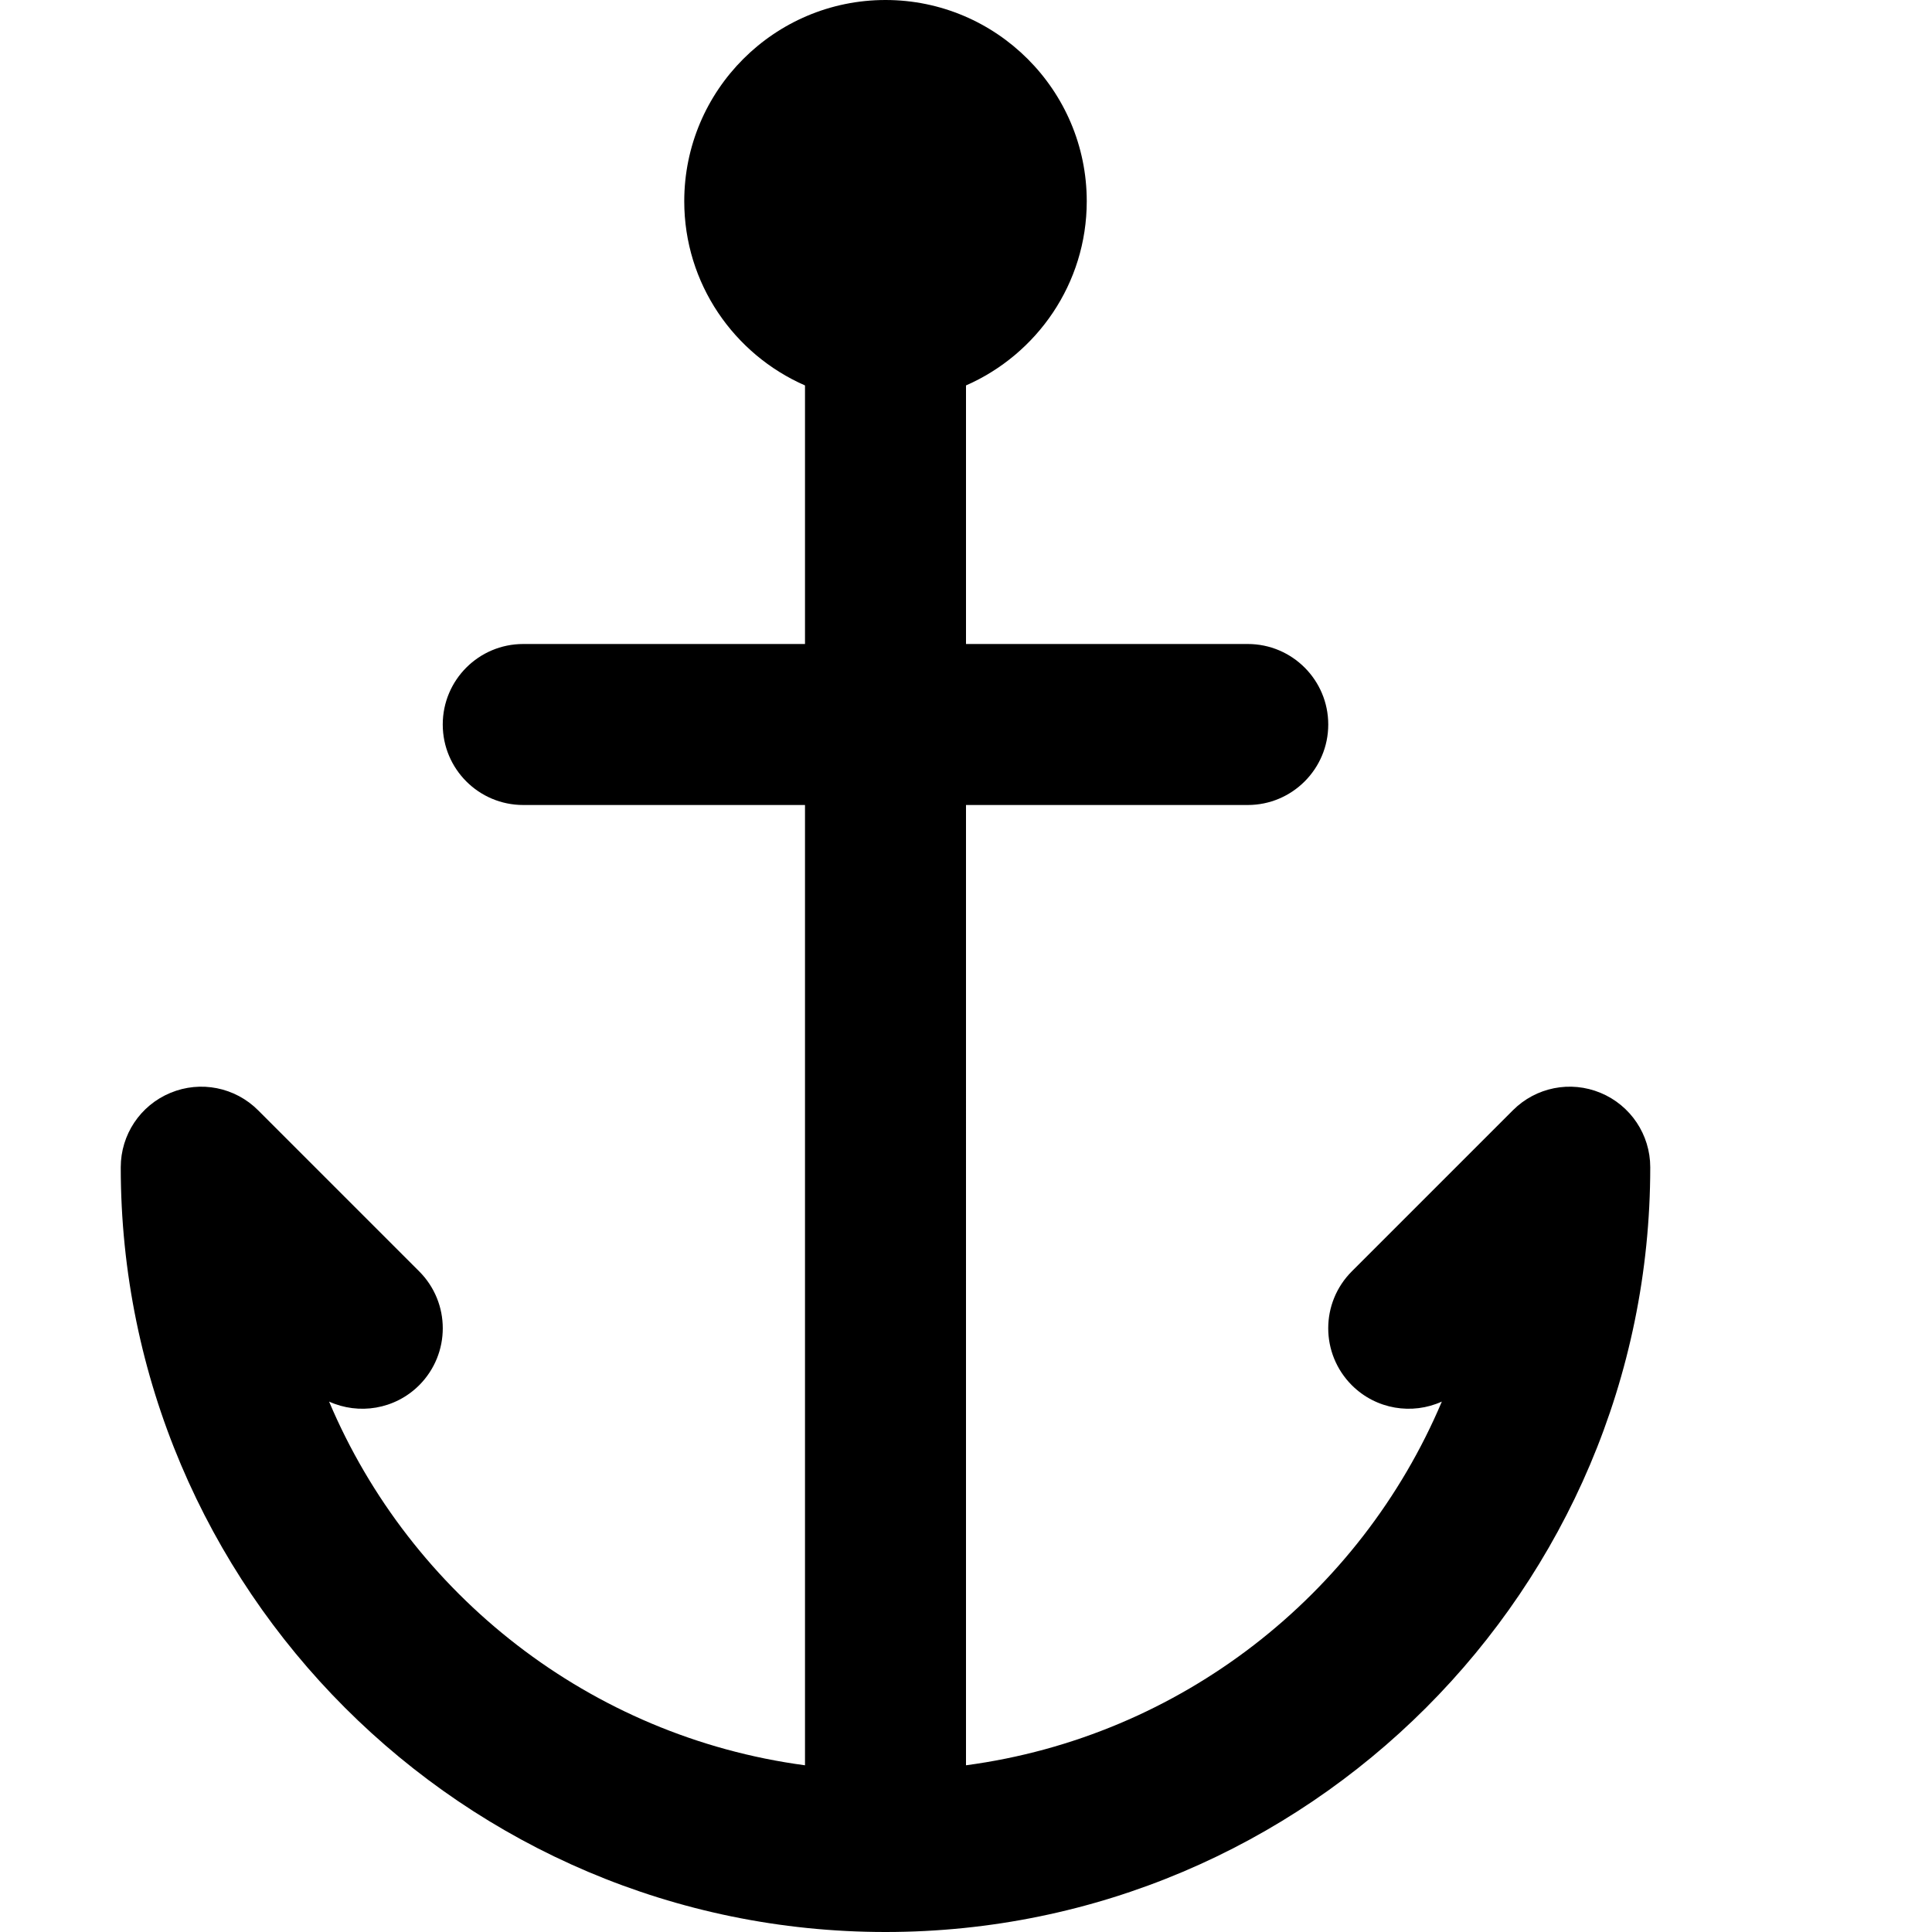 <?xml version="1.0" encoding="utf-8"?>
<!-- Generator: Adobe Illustrator 19.2.0, SVG Export Plug-In . SVG Version: 6.00 Build 0)  -->
<svg version="1.1" xmlns="http://www.w3.org/2000/svg" xmlns:xlink="http://www.w3.org/1999/xlink" x="0px" y="0px" width="24px"
	 height="24px" viewBox="0 0 24 24" enable-background="new 0 0 24 24" xml:space="preserve">
<g id="Filled_Icons">
	<path d="M19.883,13.576c-0.375-0.156-0.804-0.07-1.09,0.217l-2,2c-0.391,0.391-0.391,1.023,0,1.415
		c0.303,0.302,0.751,0.37,1.118,0.203c-1.014,2.399-3.243,4.162-5.911,4.518V10h3.5c0.552,0,1-0.448,1-1c0-0.552-0.448-1-1-1H12
		V4.788c0.881-0.386,1.5-1.266,1.5-2.288C13.5,1.121,12.378,0,11,0C9.621,0,8.5,1.121,8.5,2.5c0,1.022,0.618,1.902,1.5,2.288V8H6.5
		c-0.553,0-1,0.448-1,1c0,0.552,0.447,1,1,1H10v11.929c-2.668-0.356-4.898-2.119-5.912-4.518c0.368,0.167,0.816,0.099,1.119-0.203
		c0.391-0.392,0.391-1.024,0-1.415l-2-2c-0.286-0.287-0.716-0.373-1.09-0.217C1.743,13.731,1.5,14.095,1.5,14.5
		c0,5.239,4.262,9.5,9.5,9.5s9.5-4.261,9.5-9.5C20.5,14.095,20.256,13.731,19.883,13.576z"/>
</g>
<g id="invisible_shape">
	<rect fill="none" width="24" height="24"/>
</g>
</svg>
